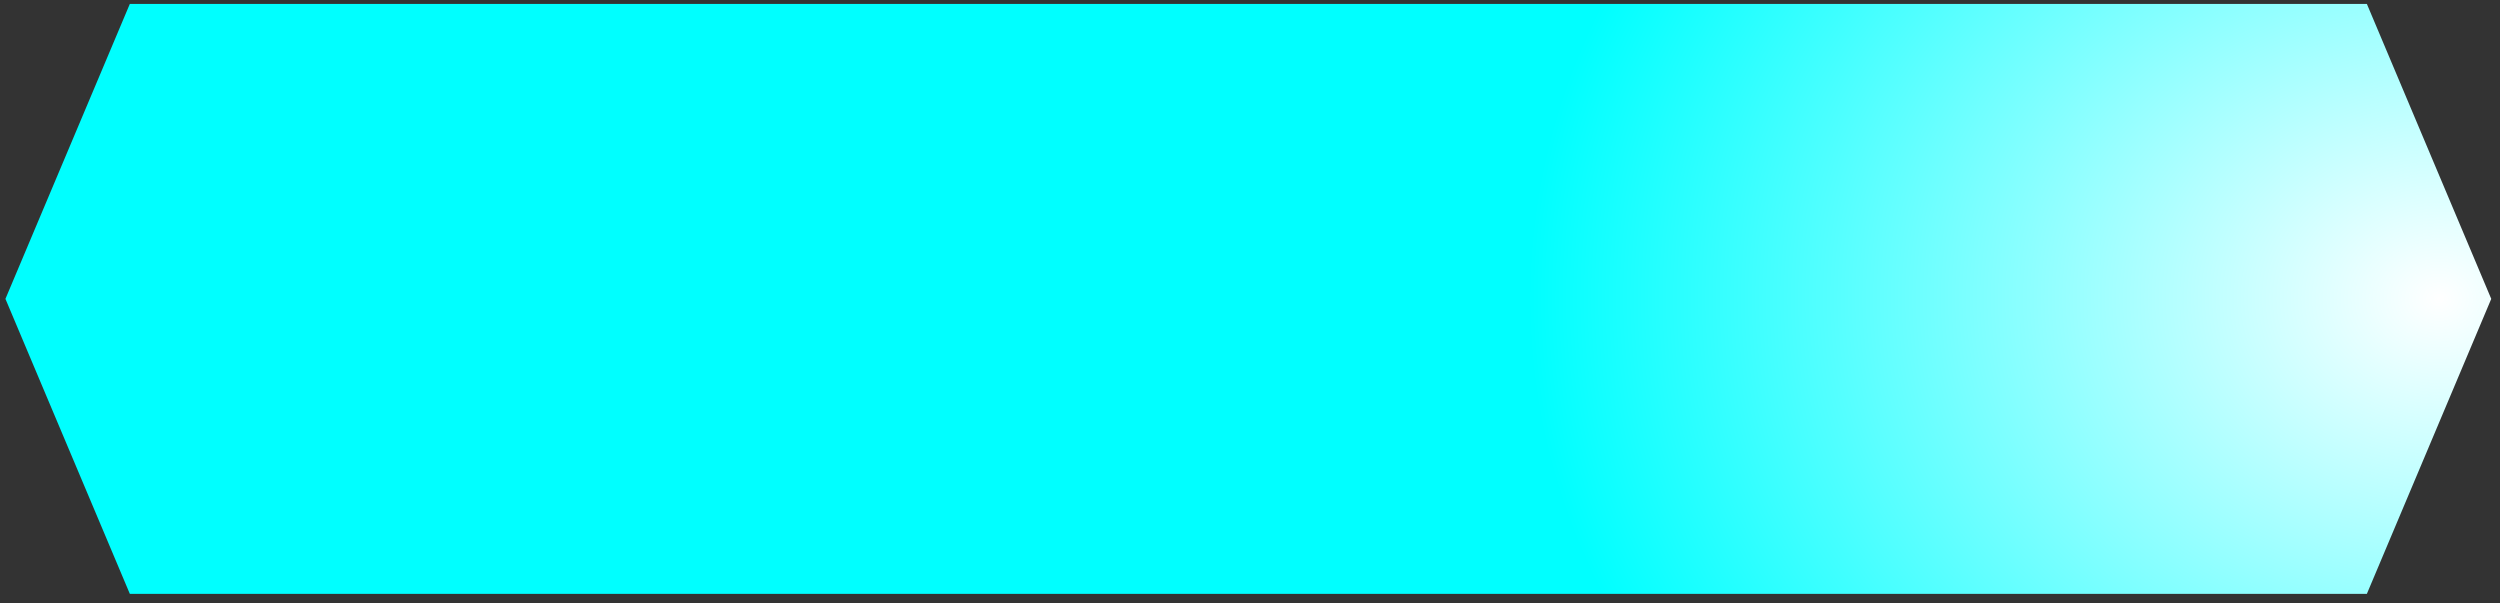 <svg width="116" height="28" viewBox="0 0 116 28" fill="none" xmlns="http://www.w3.org/2000/svg">
<rect x="0" y="0" width="116" height="28" fill="#333333" stroke="none"/>
<path fill-rule="evenodd" clip-rule="evenodd" d="M6.024 0.183L0.252 13.868L6.024 27.554H109.823L115.594 13.868L109.823 0.183H6.024Z" fill="url(#paint0_radial_71_3161)"/>
<defs>
<radialGradient id="paint0_radial_71_3161" cx="0" cy="0" r="1" gradientUnits="userSpaceOnUse" gradientTransform="translate(113.435 13.86) scale(42.441 35.052)">
<stop stop-color="white"/>
<stop offset="1" stop-color="#00FFFF"/>
</radialGradient>
</defs>
</svg>

